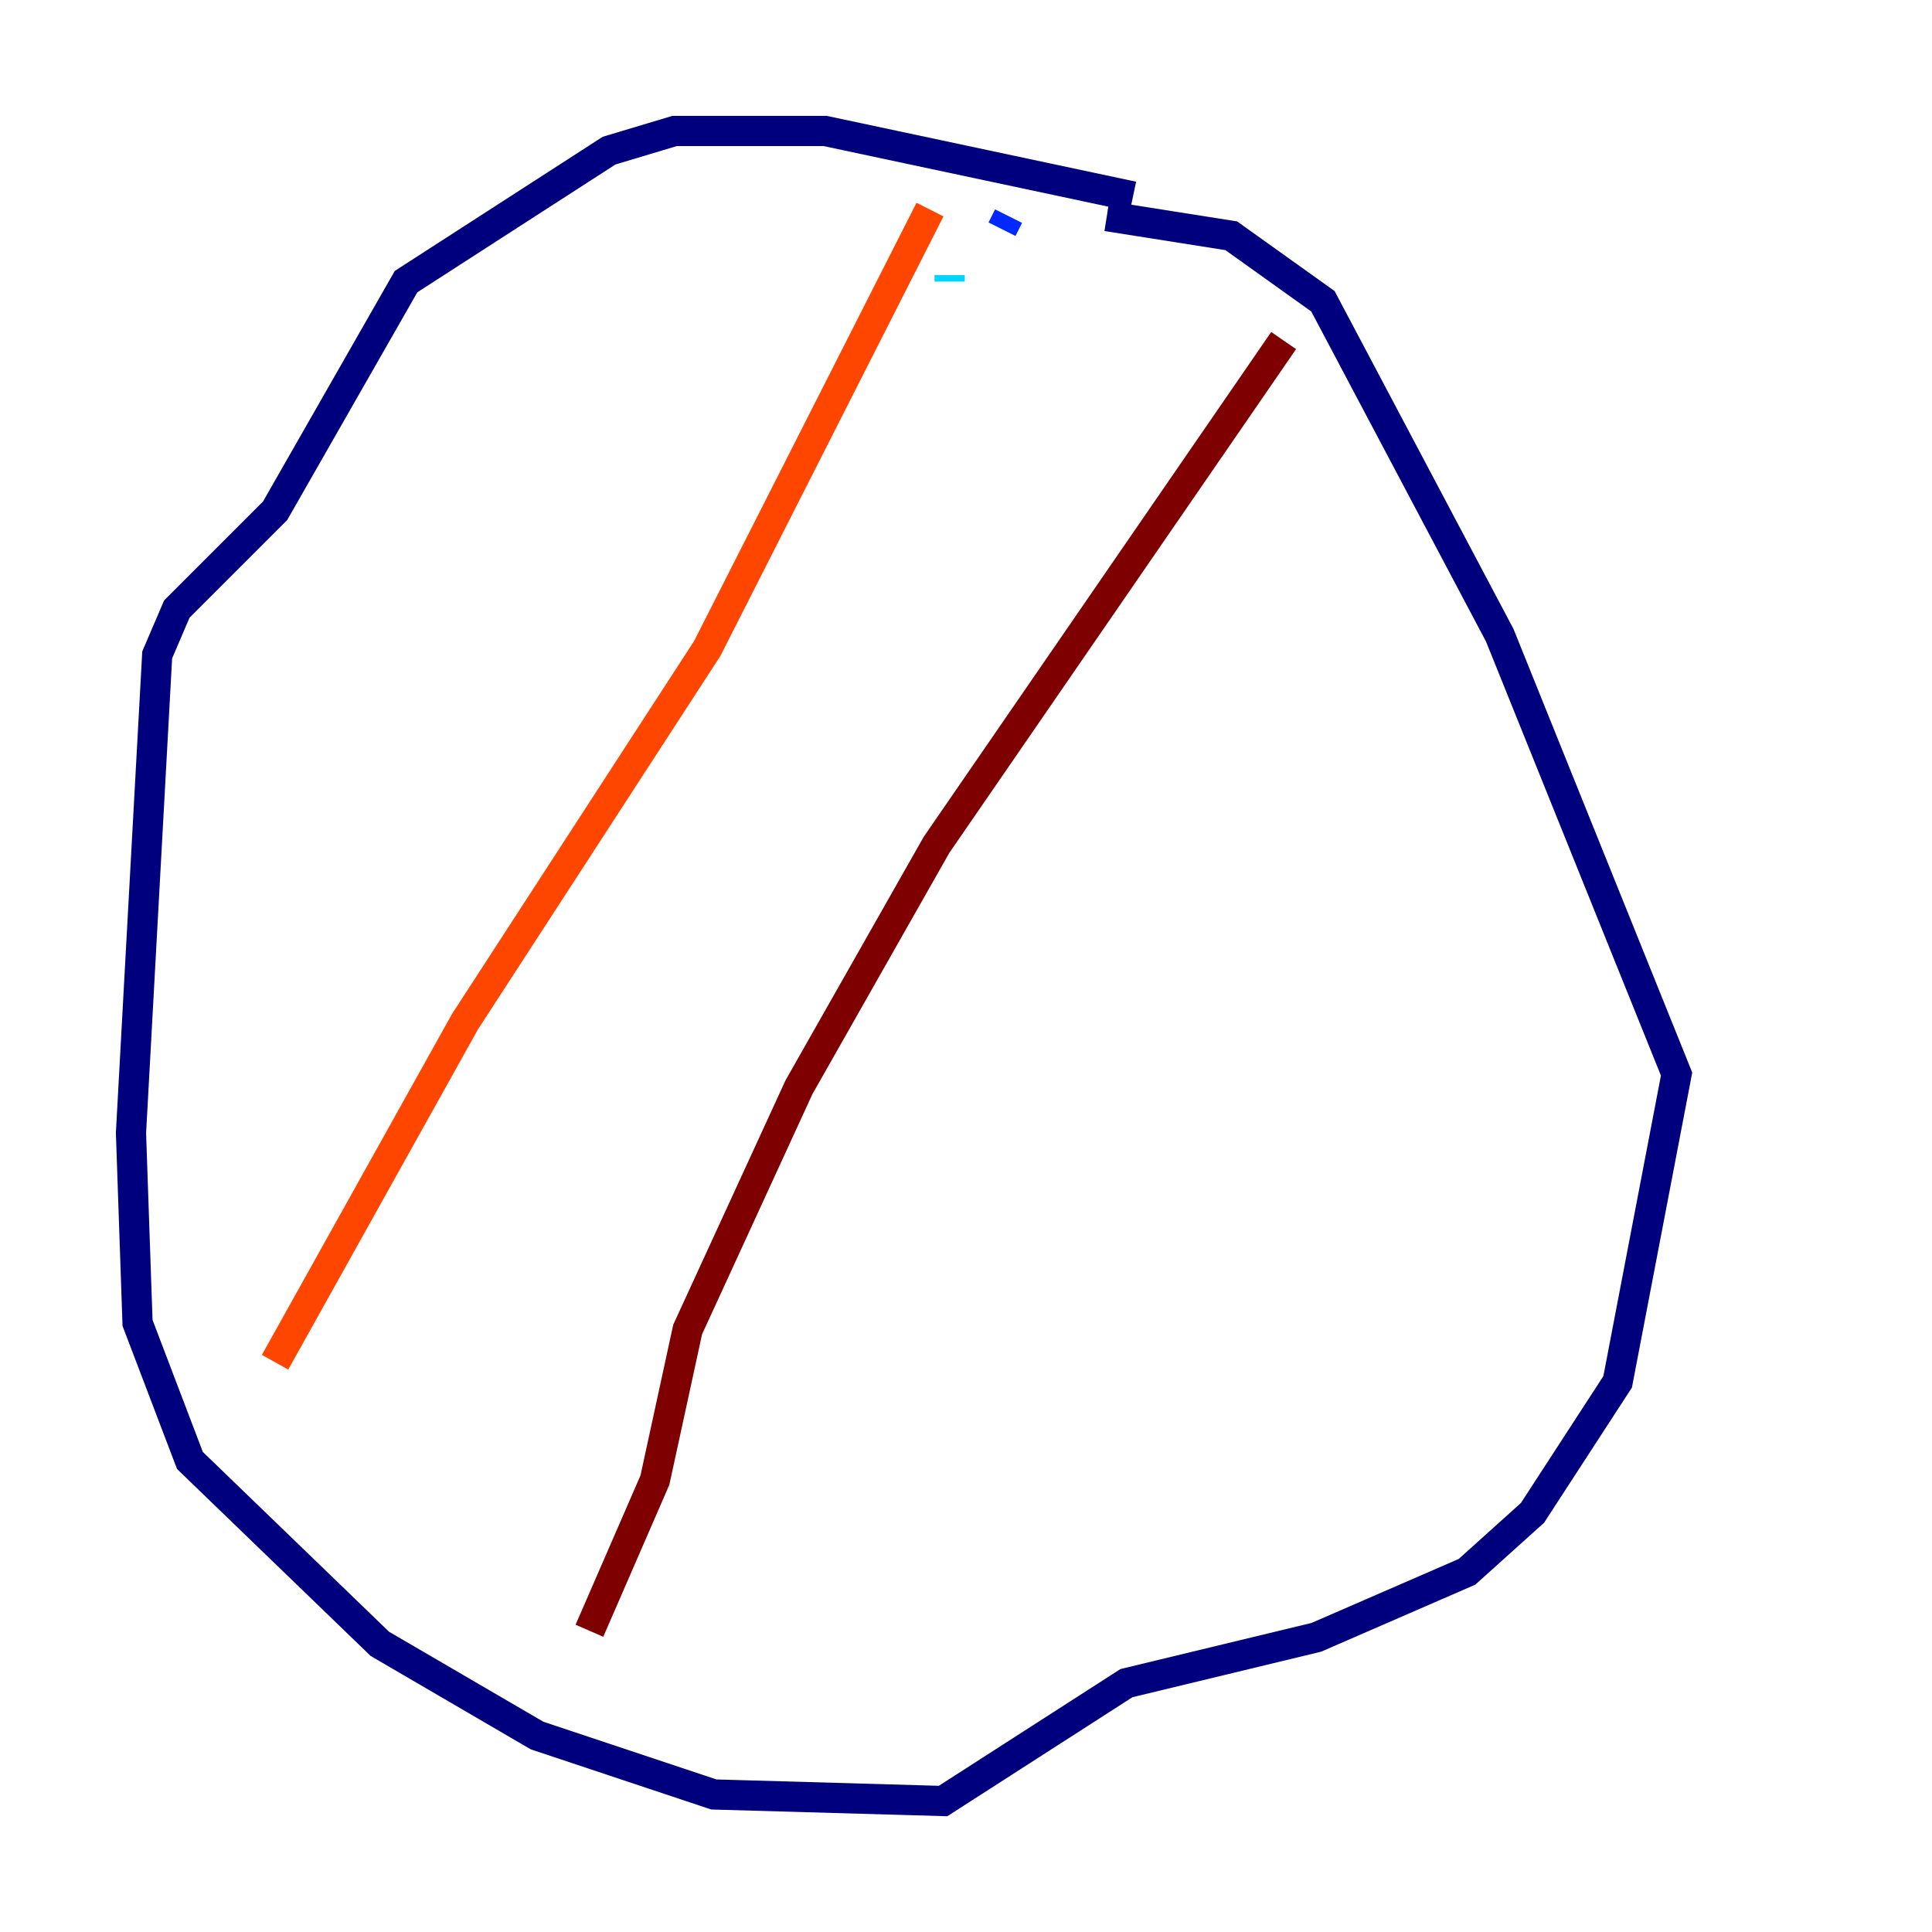 <?xml version="1.0" encoding="utf-8" ?>
<svg baseProfile="tiny" height="128" version="1.2" viewBox="0,0,128,128" width="128" xmlns="http://www.w3.org/2000/svg" xmlns:ev="http://www.w3.org/2001/xml-events" xmlns:xlink="http://www.w3.org/1999/xlink"><defs /><polyline fill="none" points="75.064,13.017 54.671,8.678 44.691,8.678 40.352,9.98 26.902,18.658 18.224,33.844 11.715,40.352 10.414,43.39 8.678,75.064 9.112,87.647 12.583,96.759 25.166,108.909 35.58,114.983 47.295,118.888 62.481,119.322 74.63,111.512 87.214,108.475 97.193,104.136 101.532,100.231 107.173,91.552 111.078,71.159 99.363,42.088 87.647,19.959 81.573,15.62 73.329,14.319" stroke="#00007f" stroke-width="2" /><polyline fill="none" points="66.82,14.319 66.386,15.186" stroke="#0028ff" stroke-width="2" /><polyline fill="none" points="62.915,18.224 62.915,18.658" stroke="#00d4ff" stroke-width="2" /><polyline fill="none" points="58.142,25.166 58.142,25.166" stroke="#7cff79" stroke-width="2" /><polyline fill="none" points="58.142,23.864 58.142,23.864" stroke="#ffe500" stroke-width="2" /><polyline fill="none" points="61.614,13.885 46.861,42.956 30.807,67.688 18.224,90.251" stroke="#ff4600" stroke-width="2" /><polyline fill="none" points="85.044,22.563 62.047,55.973 52.936,72.027 45.559,88.081 43.39,98.061 39.051,108.041" stroke="#7f0000" stroke-width="2" /></svg>